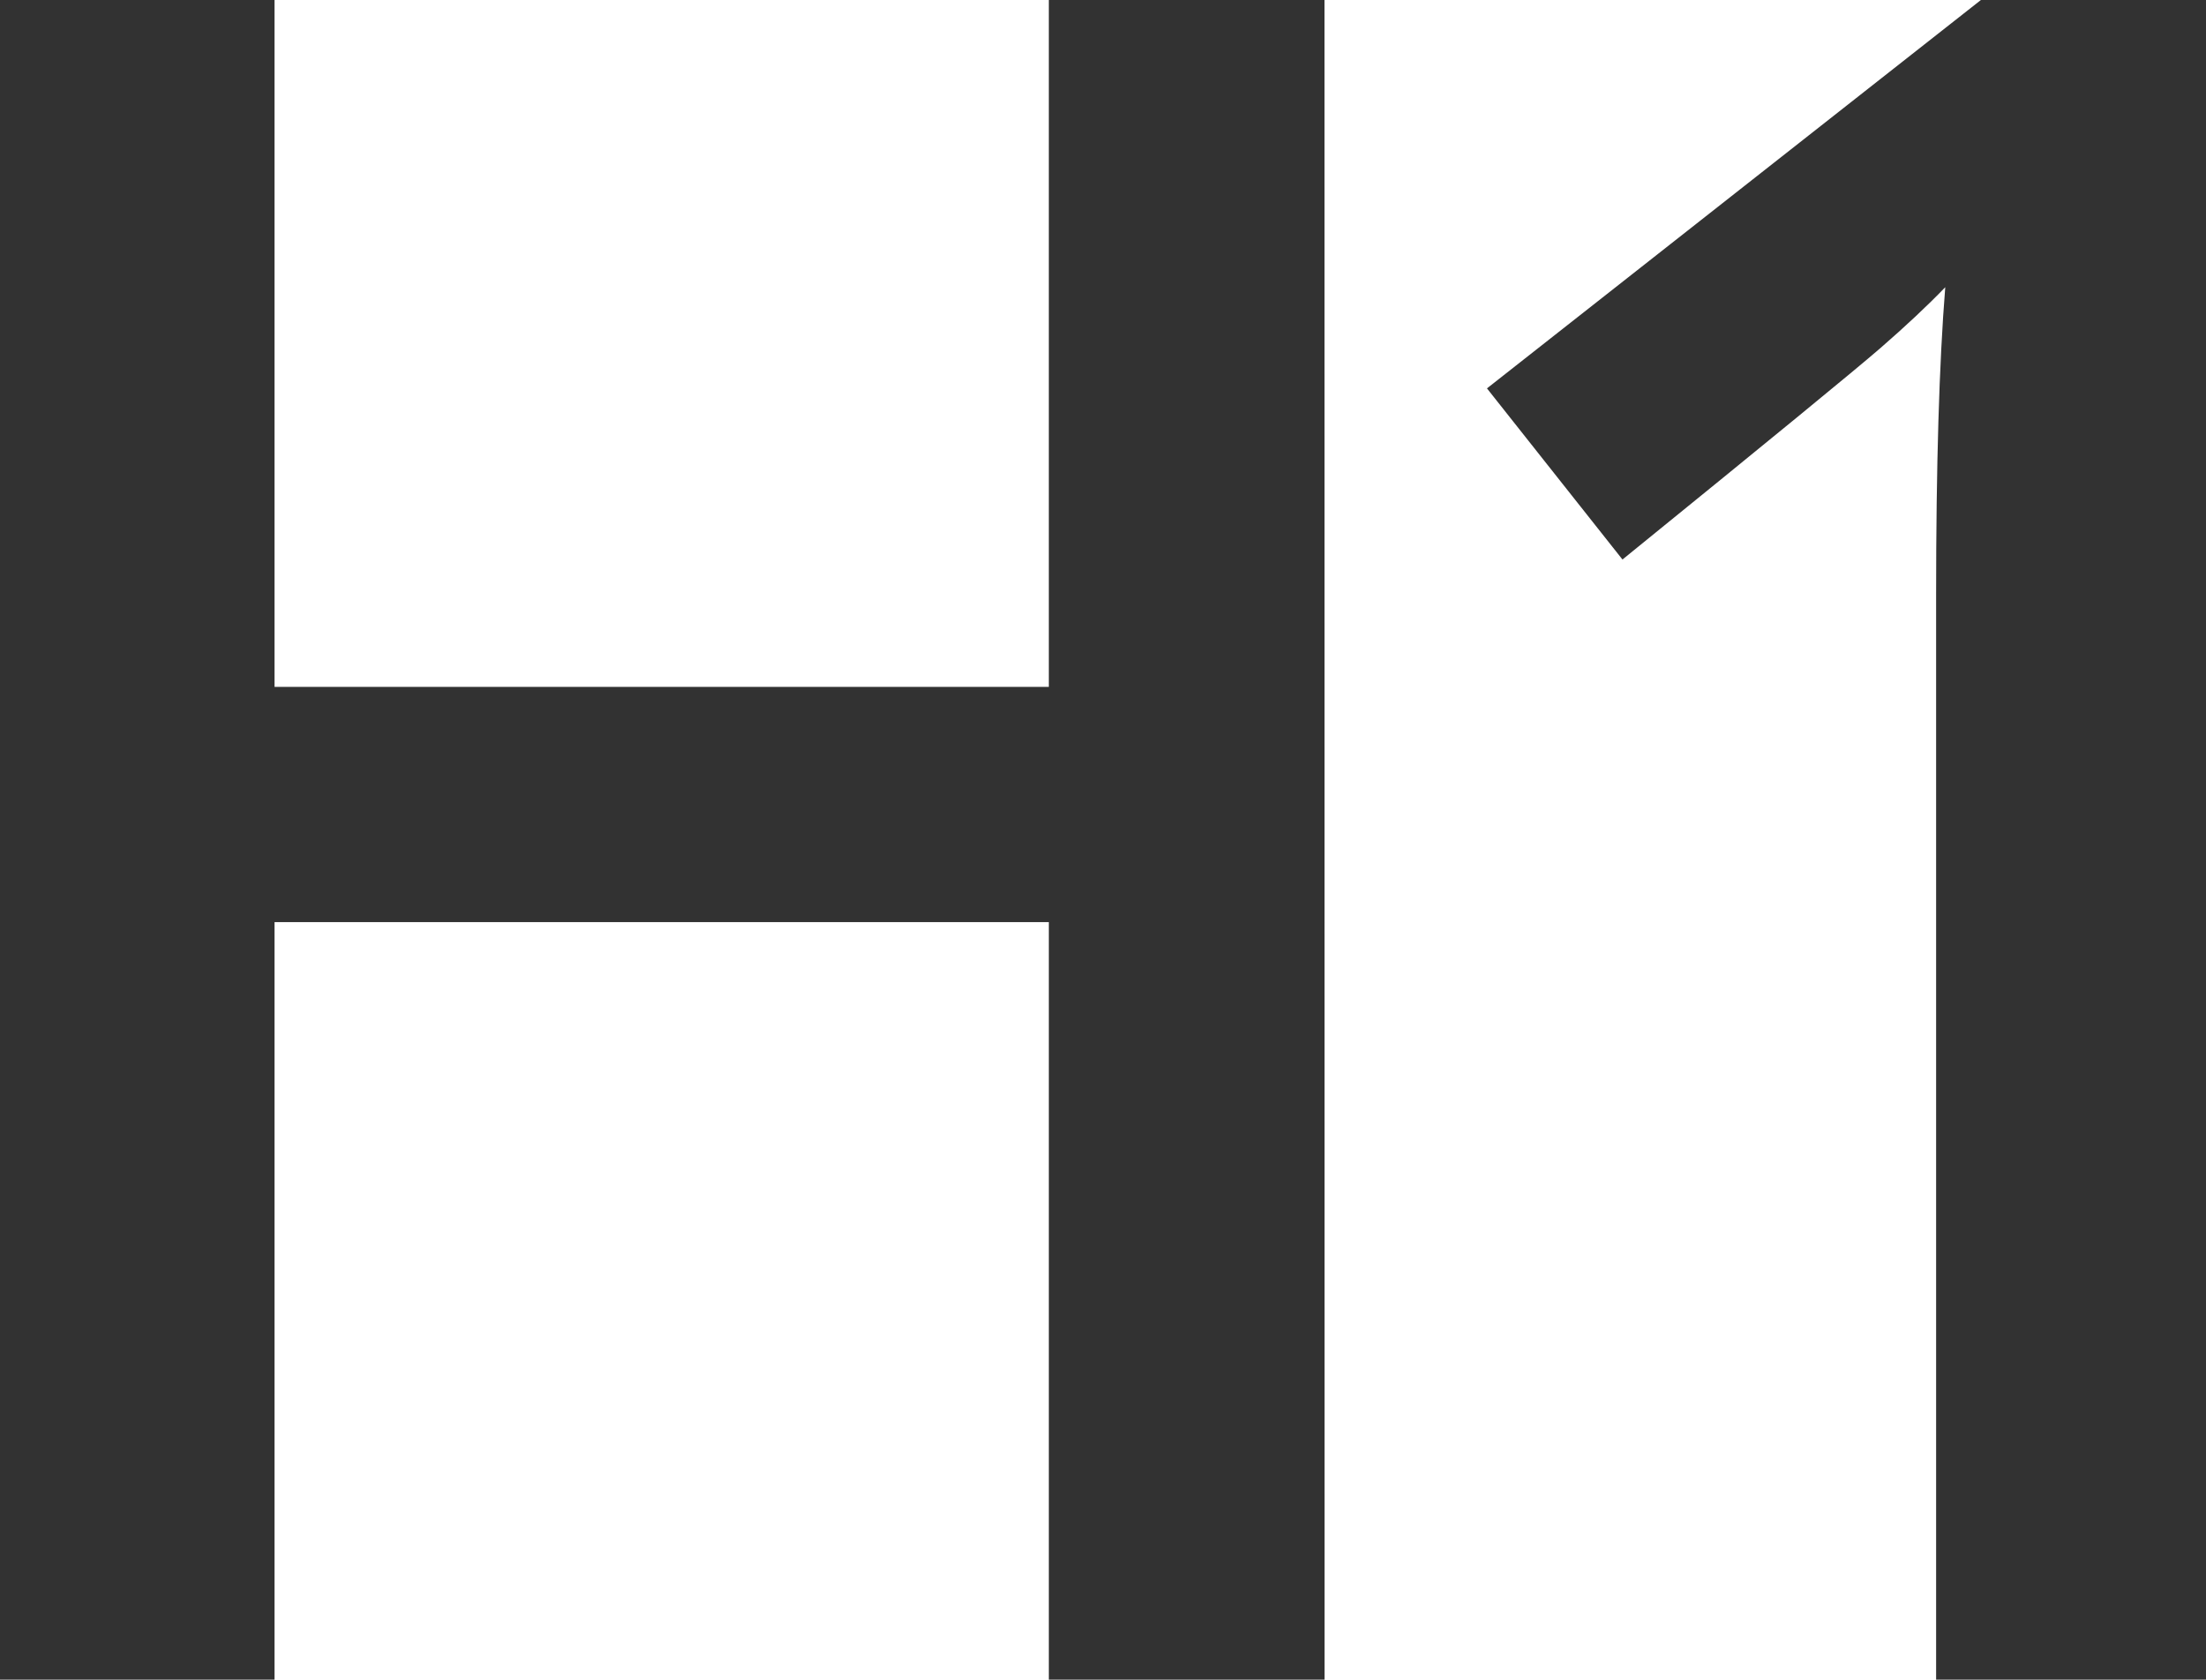 <svg xmlns="http://www.w3.org/2000/svg" viewBox="0 0 23.639 18"><path d="M14.194,18H11.239V9.882H2.942V18H0V0H2.942V7.361h8.297V0h2.954Z" fill="#323232"/><path d="M23.639,18H20.747V6.378q0-2.081.098-3.3-.284.295-.696.653-.412.357-2.763,2.265L15.934,4.162,21.227,0h2.413Z" fill="#323232"/></svg>